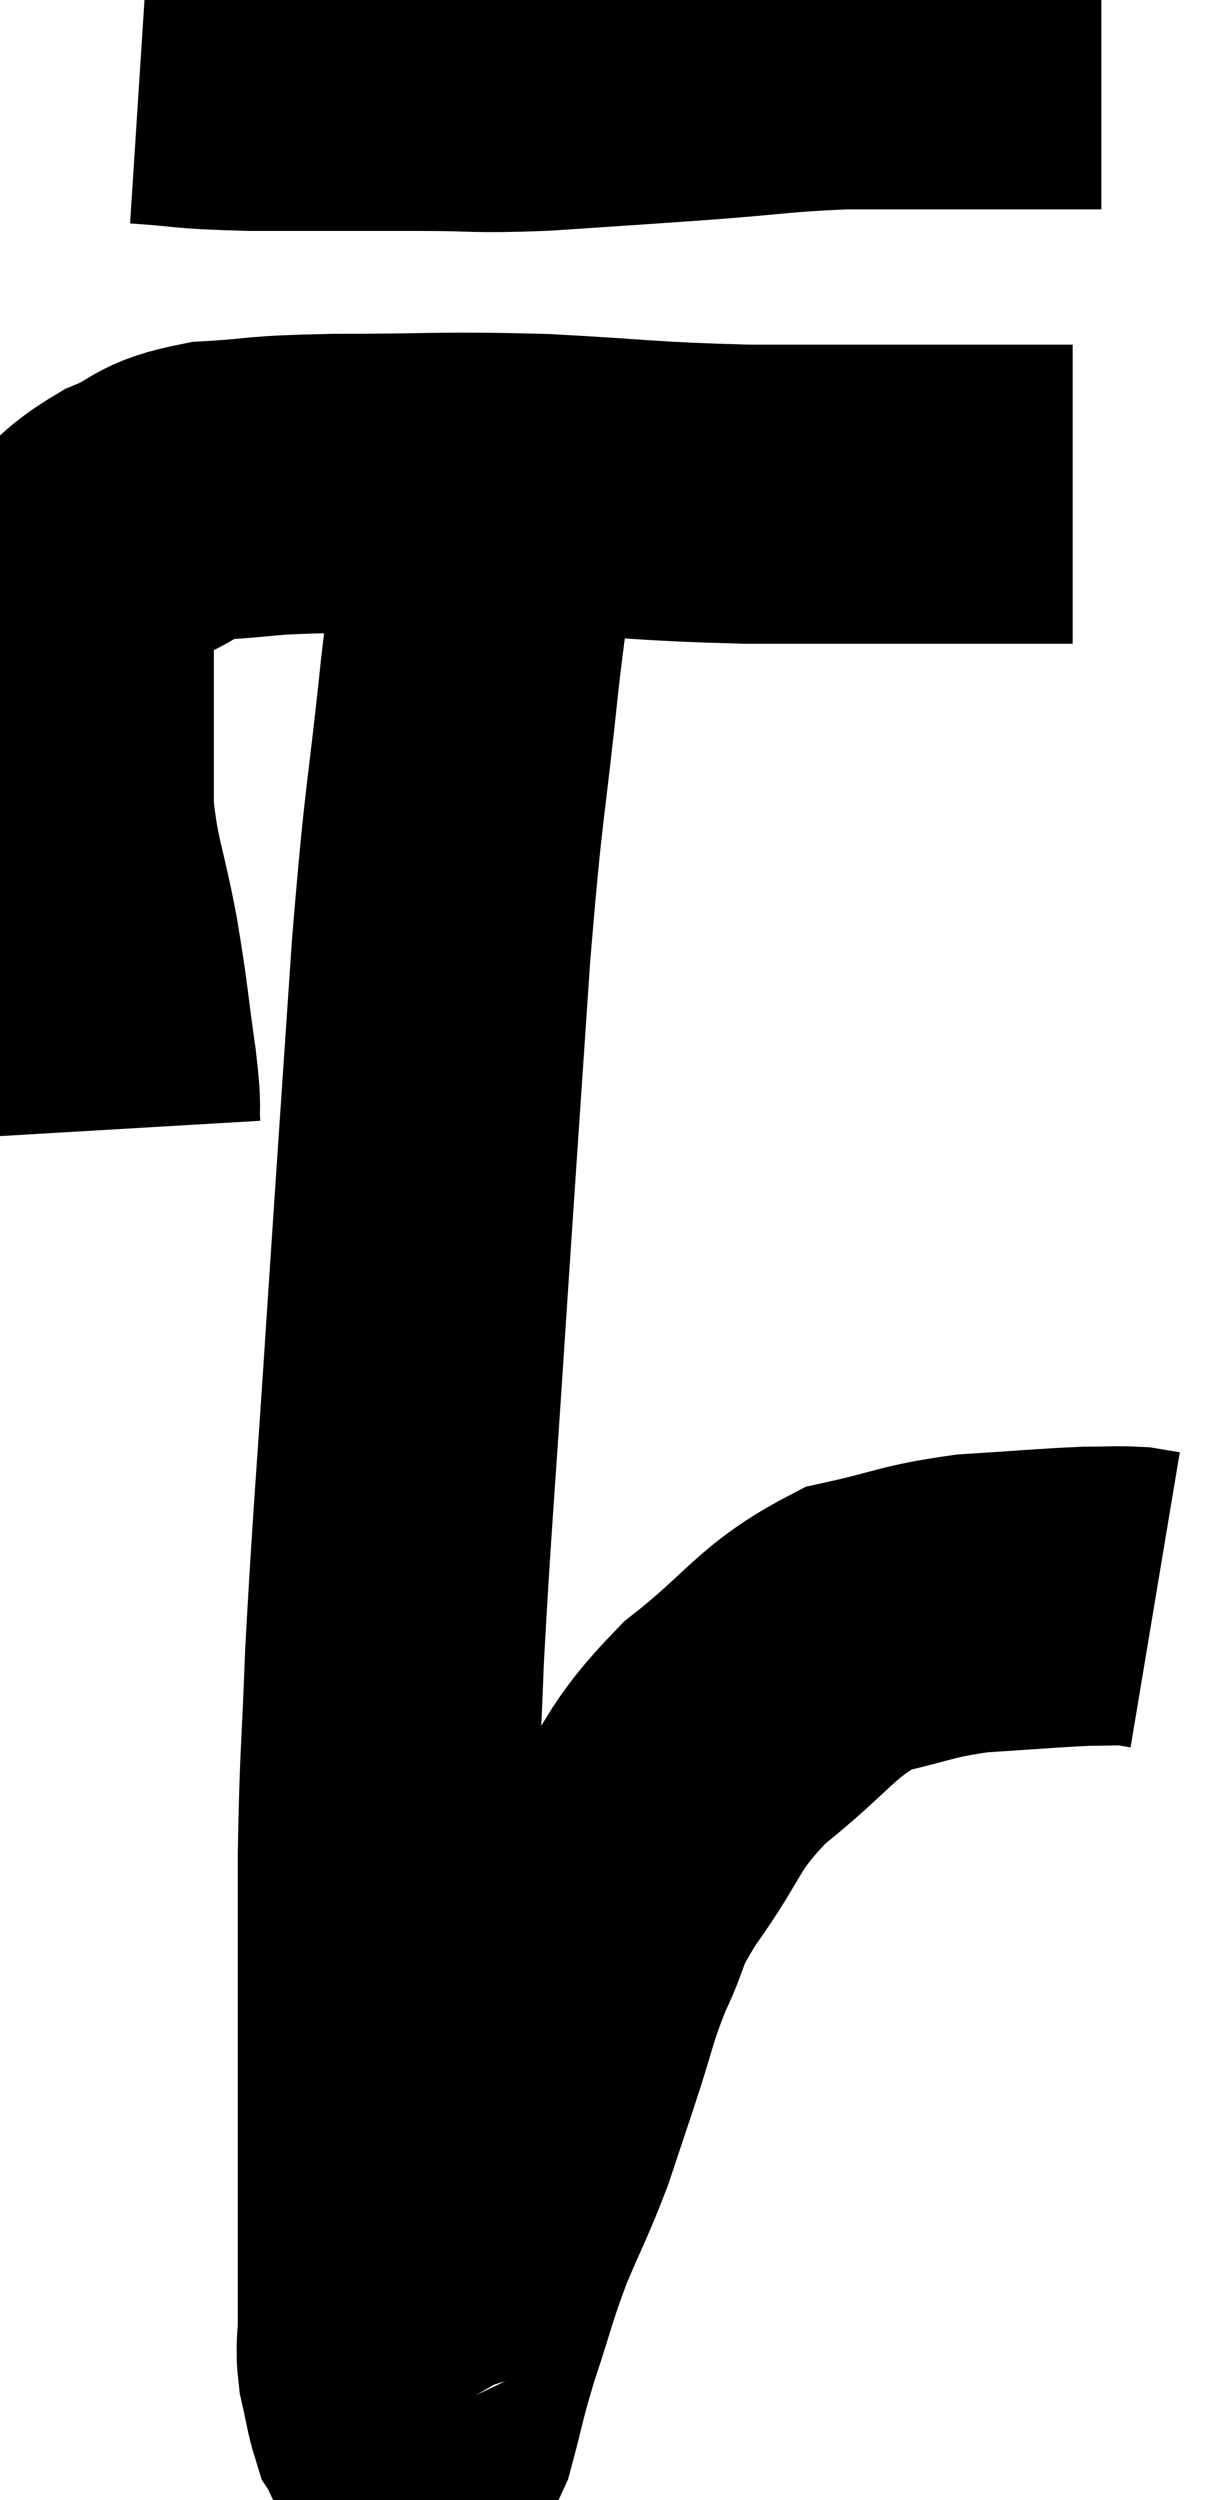 <svg xmlns="http://www.w3.org/2000/svg" viewBox="12.904 5.78 20.316 41.789" width="20.316" height="41.789"><path d="M 14.76 24.66 C 14.73 24.15, 14.79 24.42, 14.7 23.64 C 14.55 22.59, 14.58 22.62, 14.4 21.54 C 14.19 20.43, 14.085 20.34, 13.98 19.32 C 13.98 18.39, 13.98 18.12, 13.98 17.46 C 13.98 17.07, 13.98 17.025, 13.98 16.68 C 13.98 16.38, 13.965 16.395, 13.98 16.08 C 14.01 15.75, 13.755 15.81, 14.04 15.42 C 14.58 14.97, 14.52 14.88, 15.12 14.52 C 15.78 14.25, 15.6 14.145, 16.44 13.98 C 17.46 13.92, 17.1 13.89, 18.48 13.86 C 20.22 13.86, 20.235 13.815, 21.96 13.86 C 23.67 13.95, 23.67 13.995, 25.38 14.04 C 27.09 14.04, 27.585 14.04, 28.8 14.04 C 29.52 14.04, 29.73 14.04, 30.24 14.04 C 30.54 14.04, 30.69 14.04, 30.84 14.04 C 30.84 14.04, 30.84 14.04, 30.84 14.04 L 30.84 14.04" fill="none" stroke="black" stroke-width="5"></path><path d="M 15.24 7.02 C 16.17 7.08, 15.93 7.11, 17.1 7.14 C 18.51 7.14, 18.705 7.14, 19.92 7.14 C 20.94 7.14, 20.79 7.185, 21.96 7.14 C 23.28 7.05, 23.34 7.05, 24.6 6.96 C 25.8 6.87, 25.92 6.825, 27 6.78 C 27.96 6.78, 27.96 6.78, 28.92 6.78 C 29.88 6.78, 30.24 6.78, 30.84 6.78 C 31.08 6.78, 31.2 6.78, 31.32 6.78 L 31.32 6.78" fill="none" stroke="black" stroke-width="5"></path><path d="M 21.06 15 C 20.91 16.02, 20.955 15.375, 20.76 17.04 C 20.52 19.35, 20.505 18.945, 20.28 21.66 C 20.07 24.78, 20.055 24.945, 19.86 27.9 C 19.68 30.69, 19.62 31.26, 19.5 33.48 C 19.44 35.13, 19.41 35.07, 19.38 36.78 C 19.38 38.55, 19.38 38.73, 19.38 40.32 C 19.38 41.73, 19.38 42.075, 19.38 43.14 C 19.38 43.86, 19.38 44.025, 19.38 44.58 C 19.38 44.97, 19.335 44.97, 19.38 45.36 C 19.47 45.75, 19.485 45.9, 19.56 46.14 C 19.62 46.23, 19.65 46.275, 19.68 46.32 C 19.68 46.32, 19.665 46.29, 19.68 46.32 C 19.71 46.38, 19.65 46.425, 19.74 46.44 C 19.89 46.41, 19.86 46.785, 20.04 46.38 C 20.25 45.6, 20.205 45.66, 20.46 44.82 C 20.76 43.92, 20.745 43.86, 21.06 43.02 C 21.39 42.24, 21.45 42.165, 21.72 41.46 C 21.93 40.83, 21.885 40.965, 22.14 40.2 C 22.44 39.3, 22.41 39.225, 22.74 38.4 C 23.1 37.65, 22.89 37.815, 23.46 36.9 C 24.24 35.82, 24.075 35.715, 25.02 34.74 C 26.13 33.87, 26.205 33.54, 27.24 33 C 28.2 32.79, 28.2 32.715, 29.16 32.58 C 30.12 32.52, 30.405 32.49, 31.08 32.46 C 31.47 32.46, 31.575 32.445, 31.86 32.46 C 32.04 32.49, 32.13 32.505, 32.22 32.52 L 32.22 32.52" fill="none" stroke="black" stroke-width="5"></path></svg>